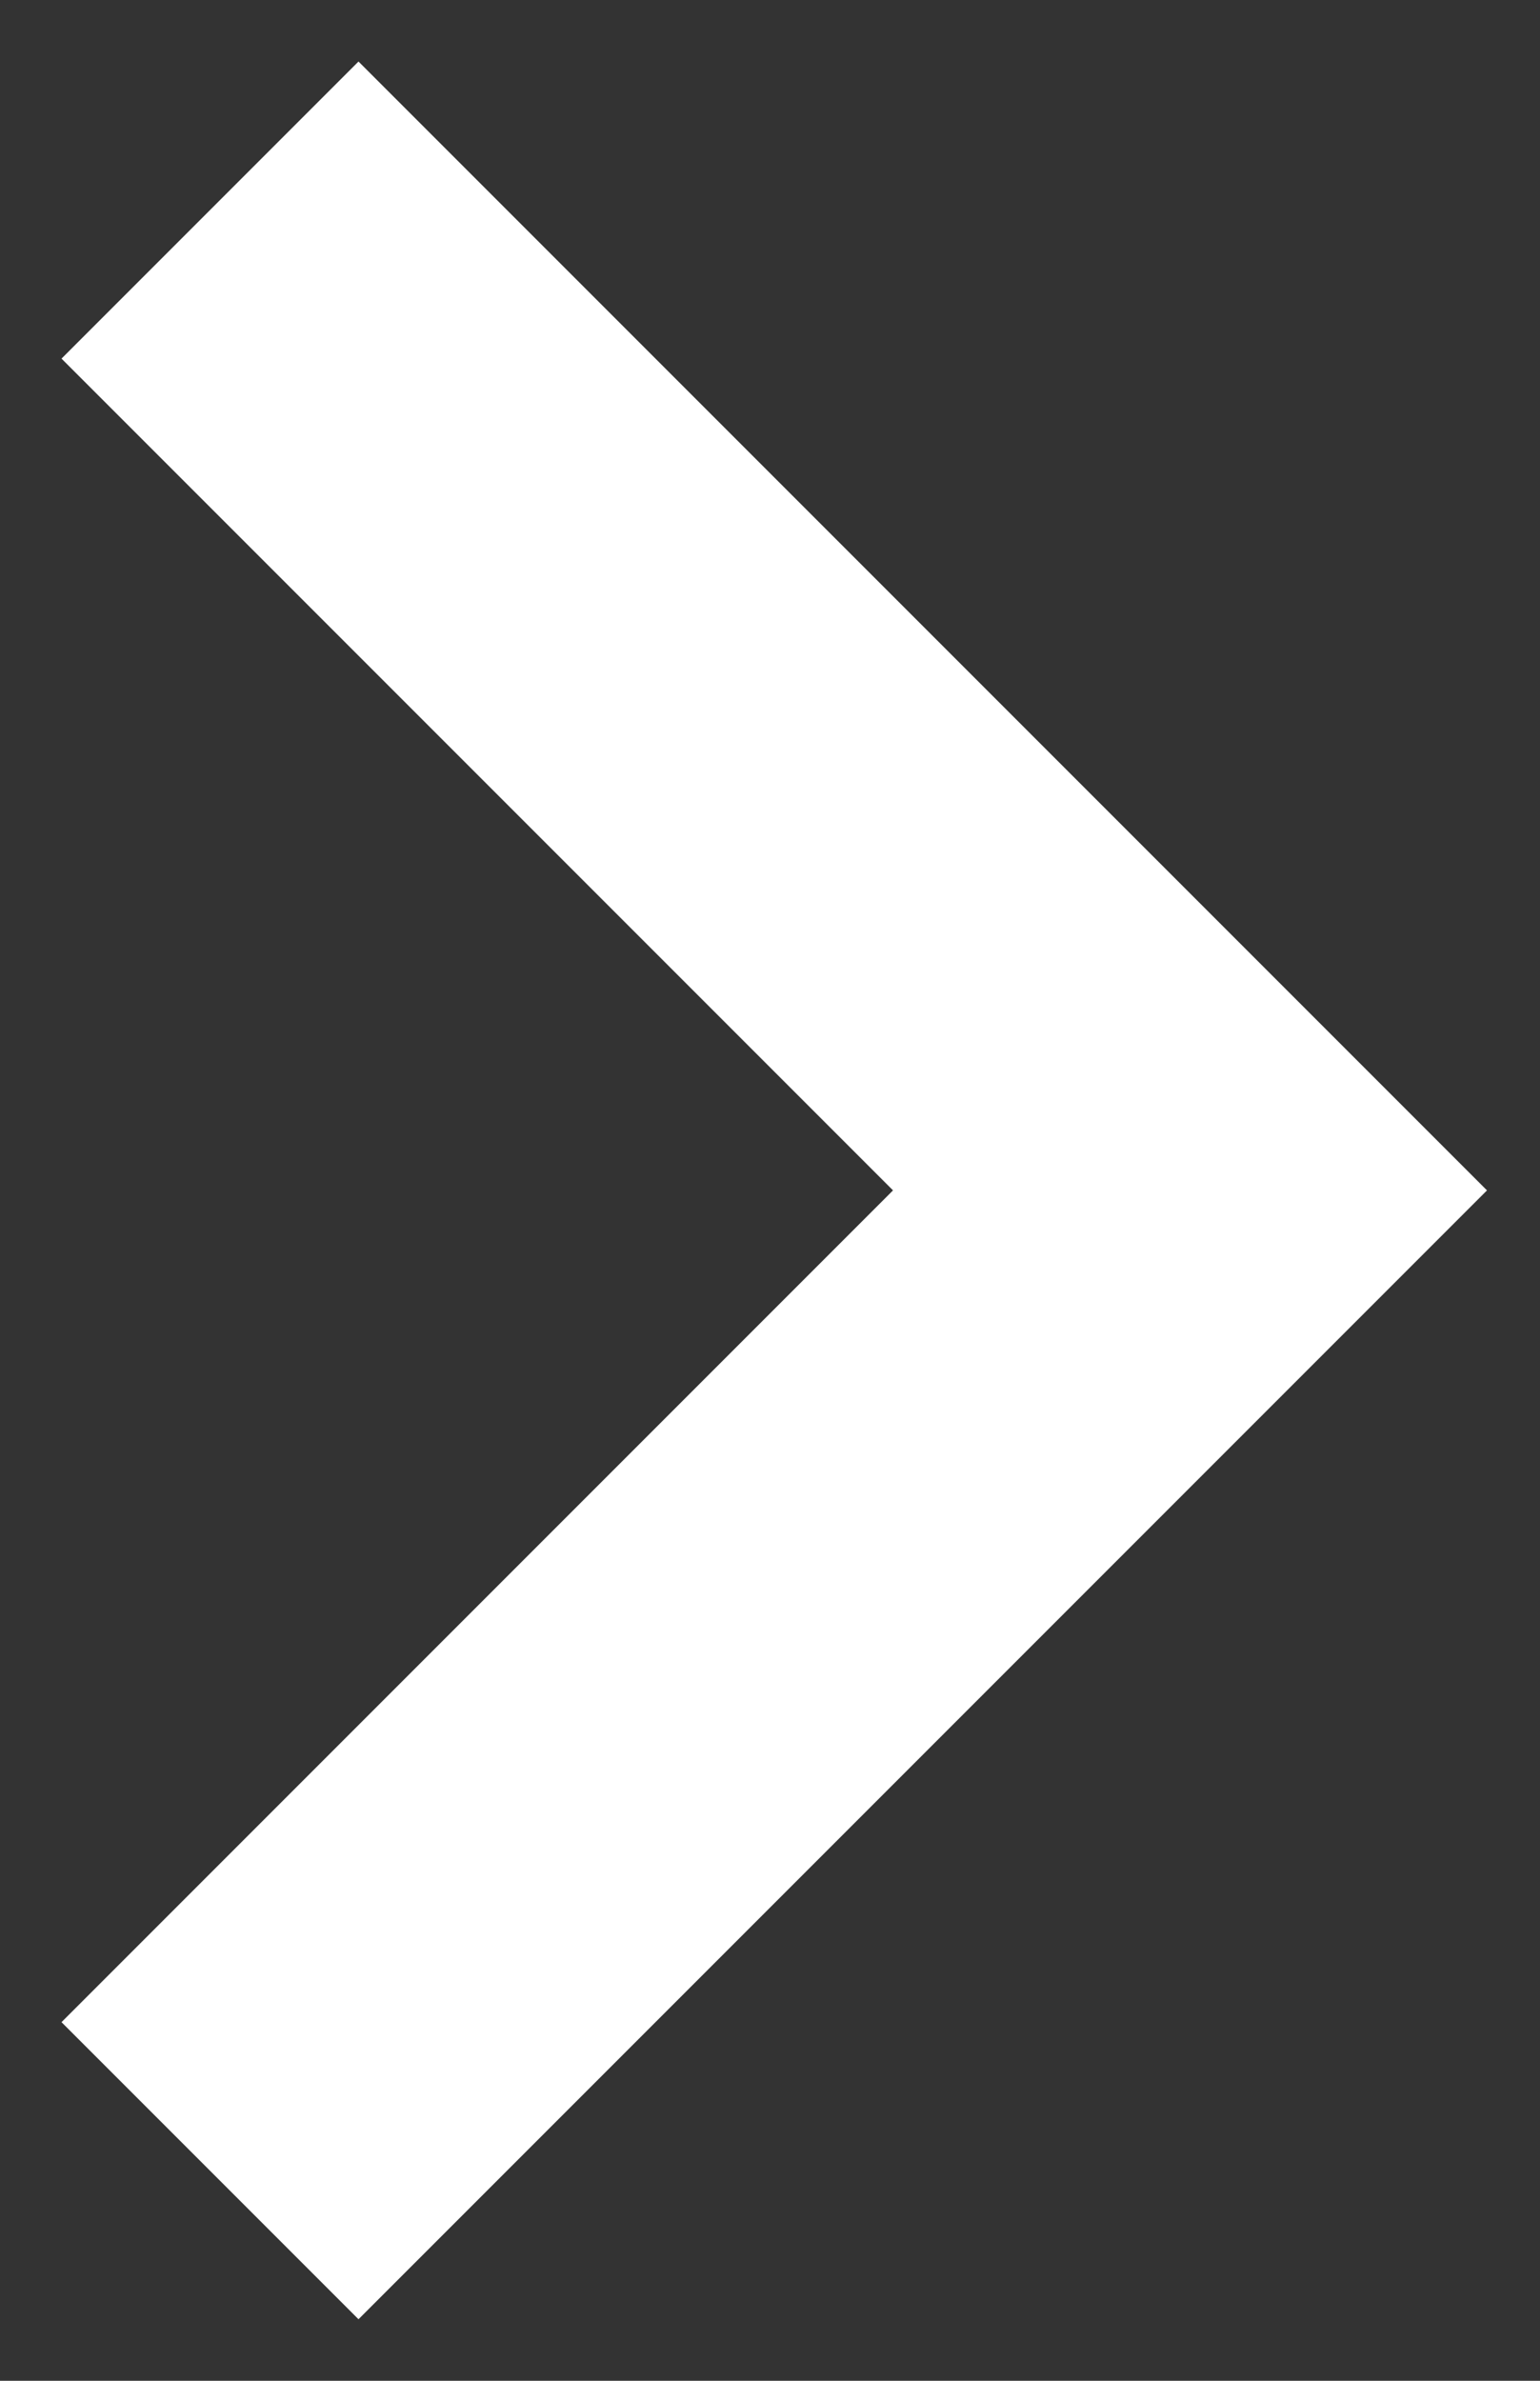 <svg width="11" height="17" viewBox="0 0 11 17" fill="none" xmlns="http://www.w3.org/2000/svg">
<rect x="0" y="0" width="11" height="17" fill="#333333" stroke="none"/>
<path d="M1.5 1.5L8.5 8.5L1.5 15.5" stroke="white" stroke-width="3"/>
</svg>
